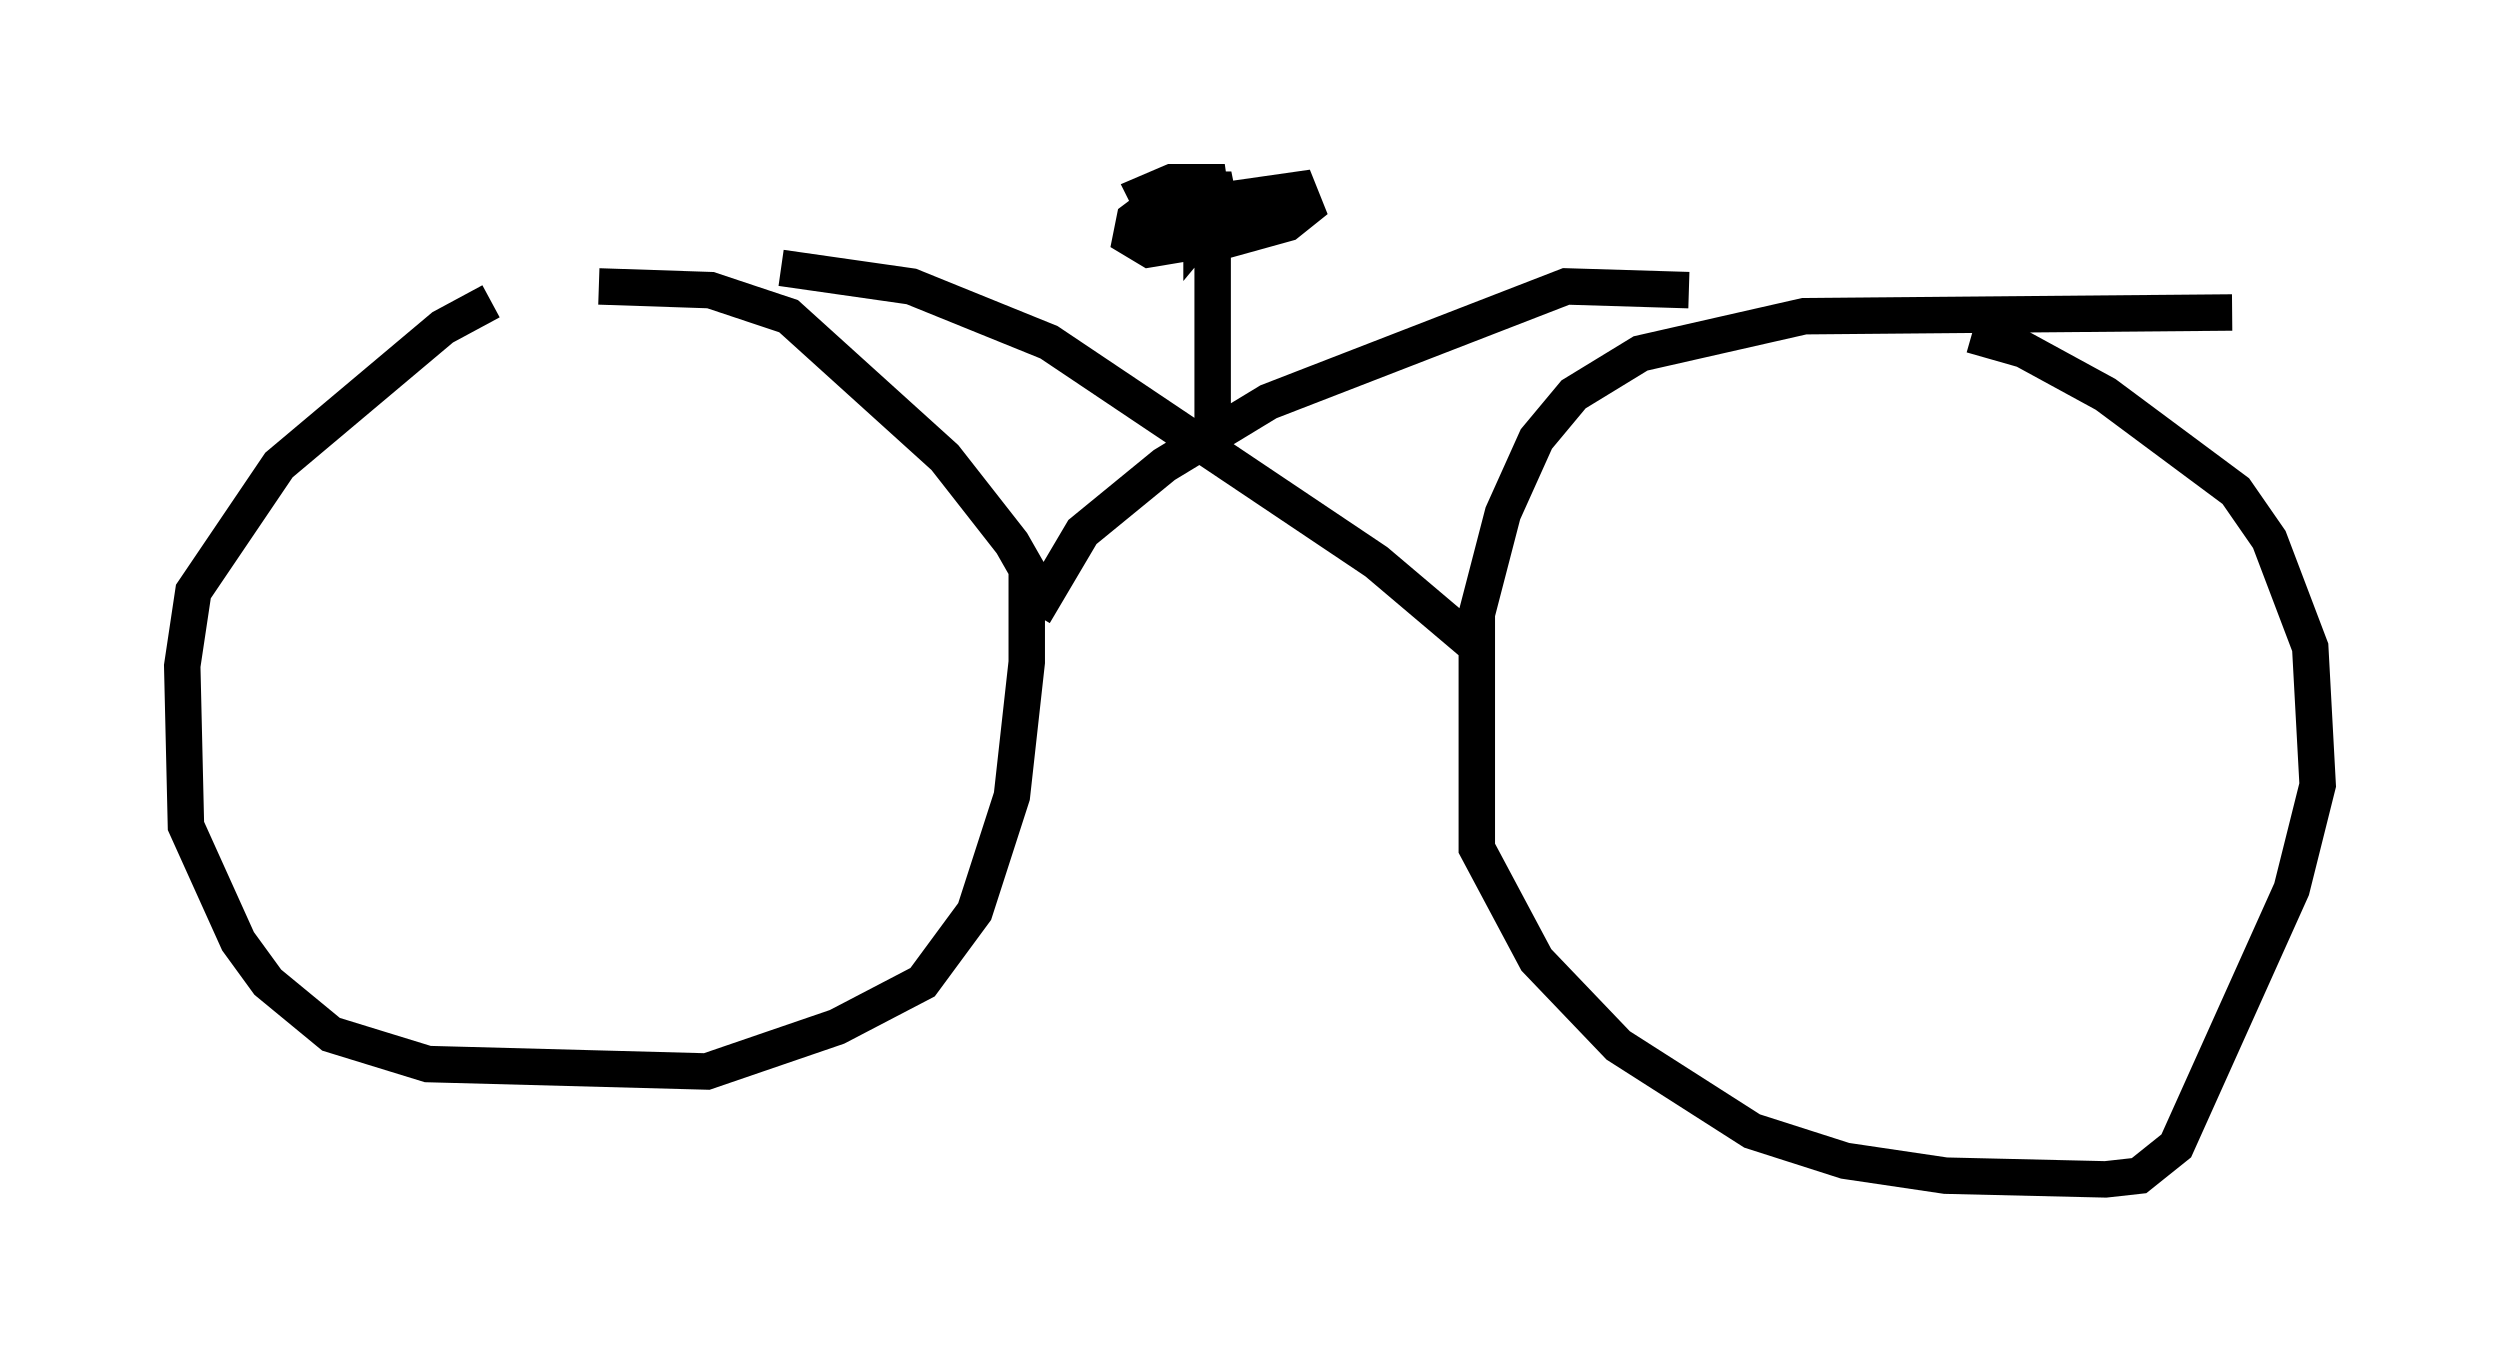 <?xml version="1.0" encoding="utf-8" ?>
<svg baseProfile="full" height="37.359" version="1.1" width="68.596" xmlns="http://www.w3.org/2000/svg" xmlns:ev="http://www.w3.org/2001/xml-events" xmlns:xlink="http://www.w3.org/1999/xlink"><defs /><rect fill="white" height="37.359" width="68.596" x="0" y="0" /><path d="M17.046, 8.165 m-3.573, 0.102 l-1.327, 0.715 -4.492, 3.777 l-2.348, 3.471 -0.306, 2.042 l0.102, 4.39 1.429, 3.165 l0.817, 1.123 1.735, 1.429 l2.654, 0.817 7.656, 0.204 l3.573, -1.225 2.348, -1.225 l1.429, -1.94 1.021, -3.165 l0.408, -3.675 0.0, -2.552 l-0.408, -0.715 -1.838, -2.348 l-4.288, -3.879 -2.144, -0.715 l-3.063, -0.102 m44.815, 0.715 l-11.74, 0.102 -4.492, 1.021 l-1.838, 1.123 -1.021, 1.225 l-0.919, 2.042 -0.715, 2.756 l0.0, 6.431 1.633, 3.063 l2.246, 2.348 3.675, 2.348 l2.552, 0.817 2.756, 0.408 l4.39, 0.102 0.919, -0.102 l1.021, -0.817 3.165, -7.044 l0.715, -2.858 -0.204, -3.777 l-1.123, -2.96 -0.919, -1.327 l-3.573, -2.654 -2.246, -1.225 l-1.429, -0.408 m-32.667, -1.838 l3.573, 0.51 3.777, 1.531 l8.983, 6.023 2.654, 2.246 m-12.046, -0.817 l1.327, -2.246 2.246, -1.838 l2.858, -1.735 8.167, -3.165 l3.369, 0.102 m-13.067, 3.777 l0.0, -4.798 -0.51, -0.306 l-1.225, 0.204 -0.51, -0.306 l0.102, -0.51 1.225, -0.919 l0.51, 0.0 0.0, 0.51 l-1.123, 0.306 -0.306, -0.613 l0.715, -0.306 1.021, 0.0 l0.102, 0.715 -1.225, 0.715 l-0.204, -0.613 0.408, -0.51 l0.613, -0.102 0.51, 0.0 l0.102, 0.51 -0.51, 0.613 l0.0, -0.51 0.51, -0.306 l2.144, -0.306 0.204, 0.51 l-0.51, 0.408 -1.838, 0.51 l-0.102, -0.613 0.613, -0.306 l1.94, -0.204 -2.45, 0.0 l1.838, 0.102 -0.102, 0.408 " fill="none" stroke="black" stroke-width="1" /></svg>
